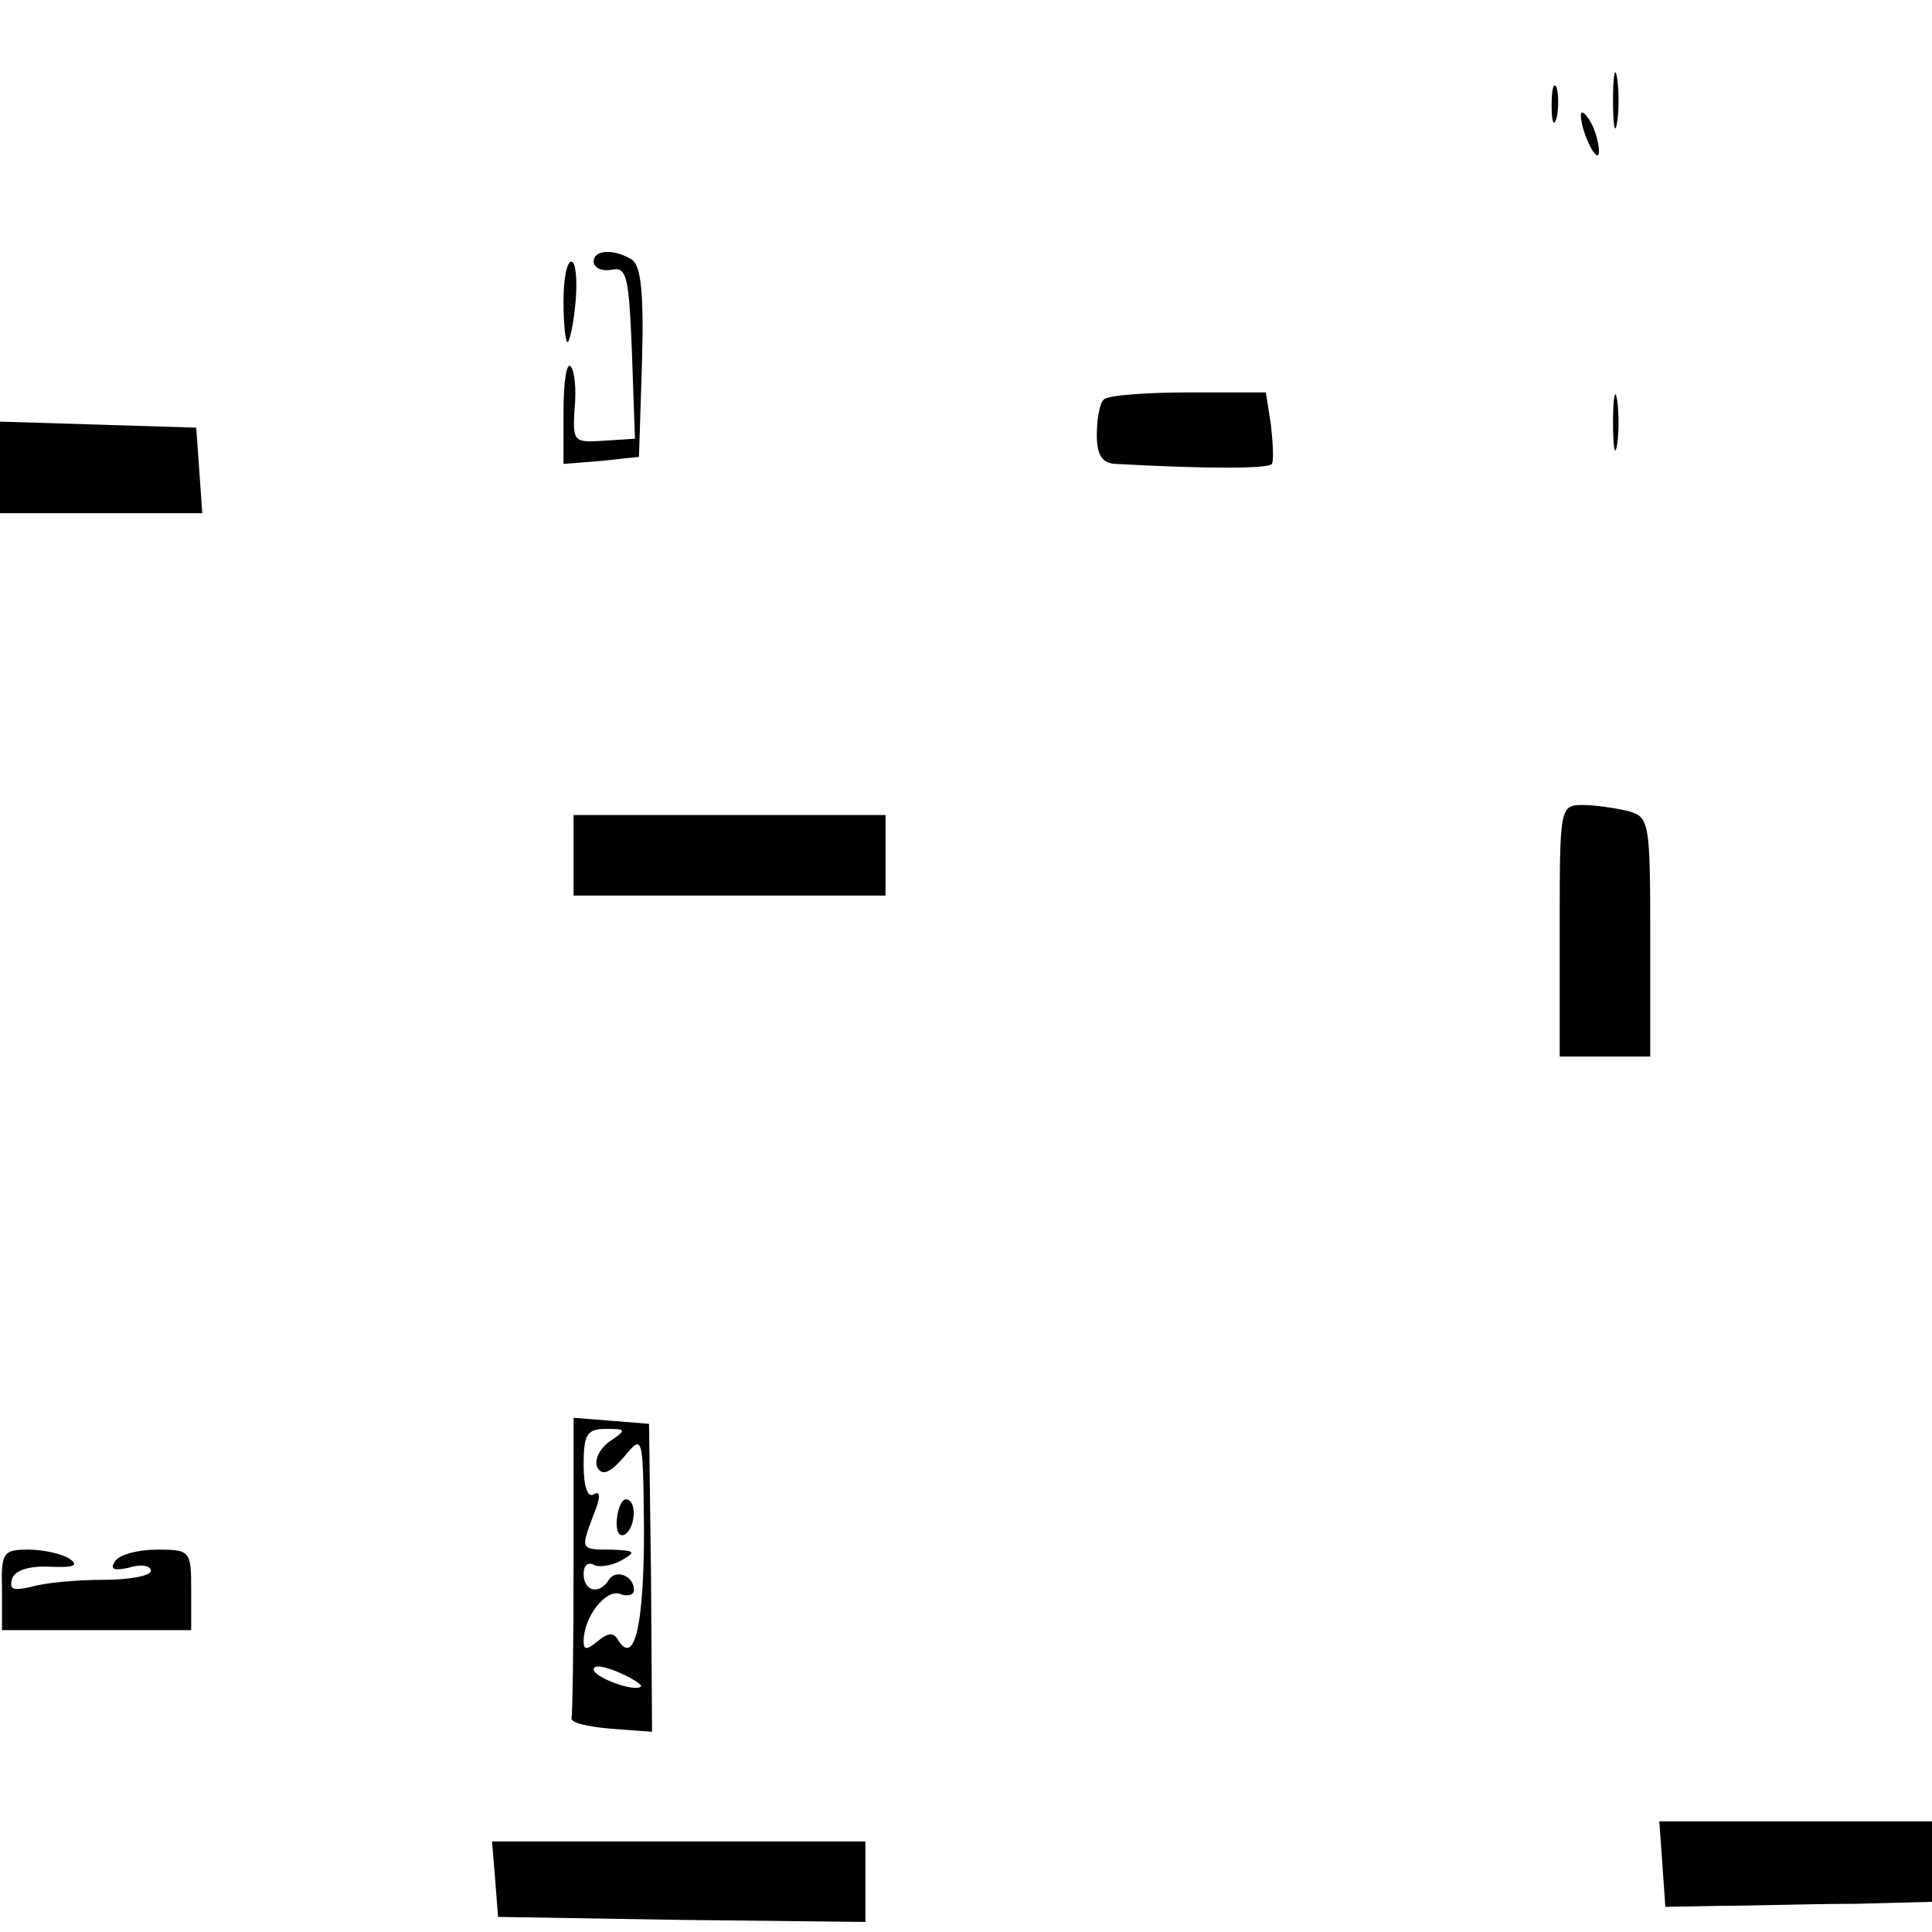<?xml version="1.0" standalone="no"?>
<!DOCTYPE svg PUBLIC "-//W3C//DTD SVG 20010904//EN"
 "http://www.w3.org/TR/2001/REC-SVG-20010904/DTD/svg10.dtd">
<svg version="1.0" xmlns="http://www.w3.org/2000/svg"
 width="192pt" height="192pt" viewBox="0 0 192 192"
 preserveAspectRatio="xMidYMid meet">
<g transform="translate(0,192) scale(0.1,-0.1)"
fill="#000000" stroke="none">
<path d="M1603 1820 c0 -25 2 -35 4 -22 2 12 2 32 0 45 -2 12 -4 2 -4 -23z"/>
<path d="M1542 1815 c0 -16 2 -22 5 -12 2 9 2 23 0 30 -3 6 -5 -1 -5 -18z"/>
<path d="M1571 1805 c1 -19 18 -51 18 -35 0 8 -4 22 -9 30 -5 8 -9 11 -9 5z"/>
<path d="M590 1660 c0 -6 8 -10 18 -8 15 3 17 -7 20 -82 l3 -86 -31 -2 c-30
-2 -31 -1 -29 32 2 19 0 38 -4 42 -4 4 -7 -16 -7 -45 l0 -52 38 3 37 4 3 94
c2 68 -1 96 -10 102 -18 11 -38 10 -38 -2z"/>
<path d="M560 1620 c0 -22 2 -40 4 -40 2 0 6 18 8 40 2 22 0 40 -4 40 -5 0 -8
-18 -8 -40z"/>
<path d="M1603 1500 c0 -25 2 -35 4 -22 2 12 2 32 0 45 -2 12 -4 2 -4 -23z"/>
<path d="M1097 1523 c-4 -3 -7 -19 -7 -35 0 -20 5 -28 18 -29 91 -5 153 -5
156 0 2 3 1 21 -1 39 l-5 32 -77 0 c-43 0 -81 -3 -84 -7z"/>
<path d="M0 1455 l0 -45 101 0 100 0 -3 43 -3 42 -97 3 -98 3 0 -46z"/>
<path d="M1550 995 l0 -125 45 0 45 0 0 119 c0 115 -1 119 -22 125 -13 3 -33
6 -45 6 -23 0 -23 -2 -23 -125z"/>
<path d="M570 1070 l0 -40 155 0 155 0 0 40 0 40 -155 0 -155 0 0 -40z"/>
<path d="M570 366 c0 -80 -1 -149 -2 -153 -2 -5 16 -9 39 -11 l41 -3 -1 153
-2 153 -37 3 -38 3 0 -145z m35 121 c-10 -8 -15 -19 -11 -26 5 -8 13 -4 26 11
19 23 19 23 20 -72 0 -93 -9 -135 -25 -111 -5 9 -10 9 -21 0 -11 -9 -14 -9
-14 0 0 24 22 52 36 47 8 -3 14 -1 14 4 0 14 -18 21 -25 10 -9 -15 -25 -12
-25 6 0 8 4 12 10 9 5 -3 18 -1 27 4 16 9 14 10 -9 11 -32 0 -31 0 -18 35 7
17 7 24 0 20 -6 -4 -10 8 -10 29 0 30 3 36 22 36 21 0 21 -1 3 -13z m32 -243
c-6 -6 -47 9 -47 17 0 5 11 3 25 -3 14 -6 24 -13 22 -14z"/>
<path d="M613 410 c-1 -11 2 -18 8 -15 11 7 12 35 1 35 -4 0 -8 -9 -9 -20z"/>
<path d="M2 340 l0 -40 94 0 94 0 0 40 c0 39 -1 40 -34 40 -19 0 -38 -5 -42
-12 -5 -8 0 -9 14 -6 12 4 22 2 22 -3 0 -5 -21 -9 -47 -9 -27 0 -59 -3 -72 -7
-18 -4 -22 -3 -19 8 3 9 18 13 38 12 23 -1 29 1 19 8 -8 5 -26 9 -41 9 -25 0
-27 -3 -26 -40z"/>
<path d="M1652 68 l3 -43 55 1 c30 0 90 2 133 2 l77 2 0 40 0 40 -136 0 -135
0 3 -42z"/>
<path d="M492 53 l3 -38 183 -3 182 -2 0 40 0 40 -186 0 -185 0 3 -37z"/>
</g>
</svg>
